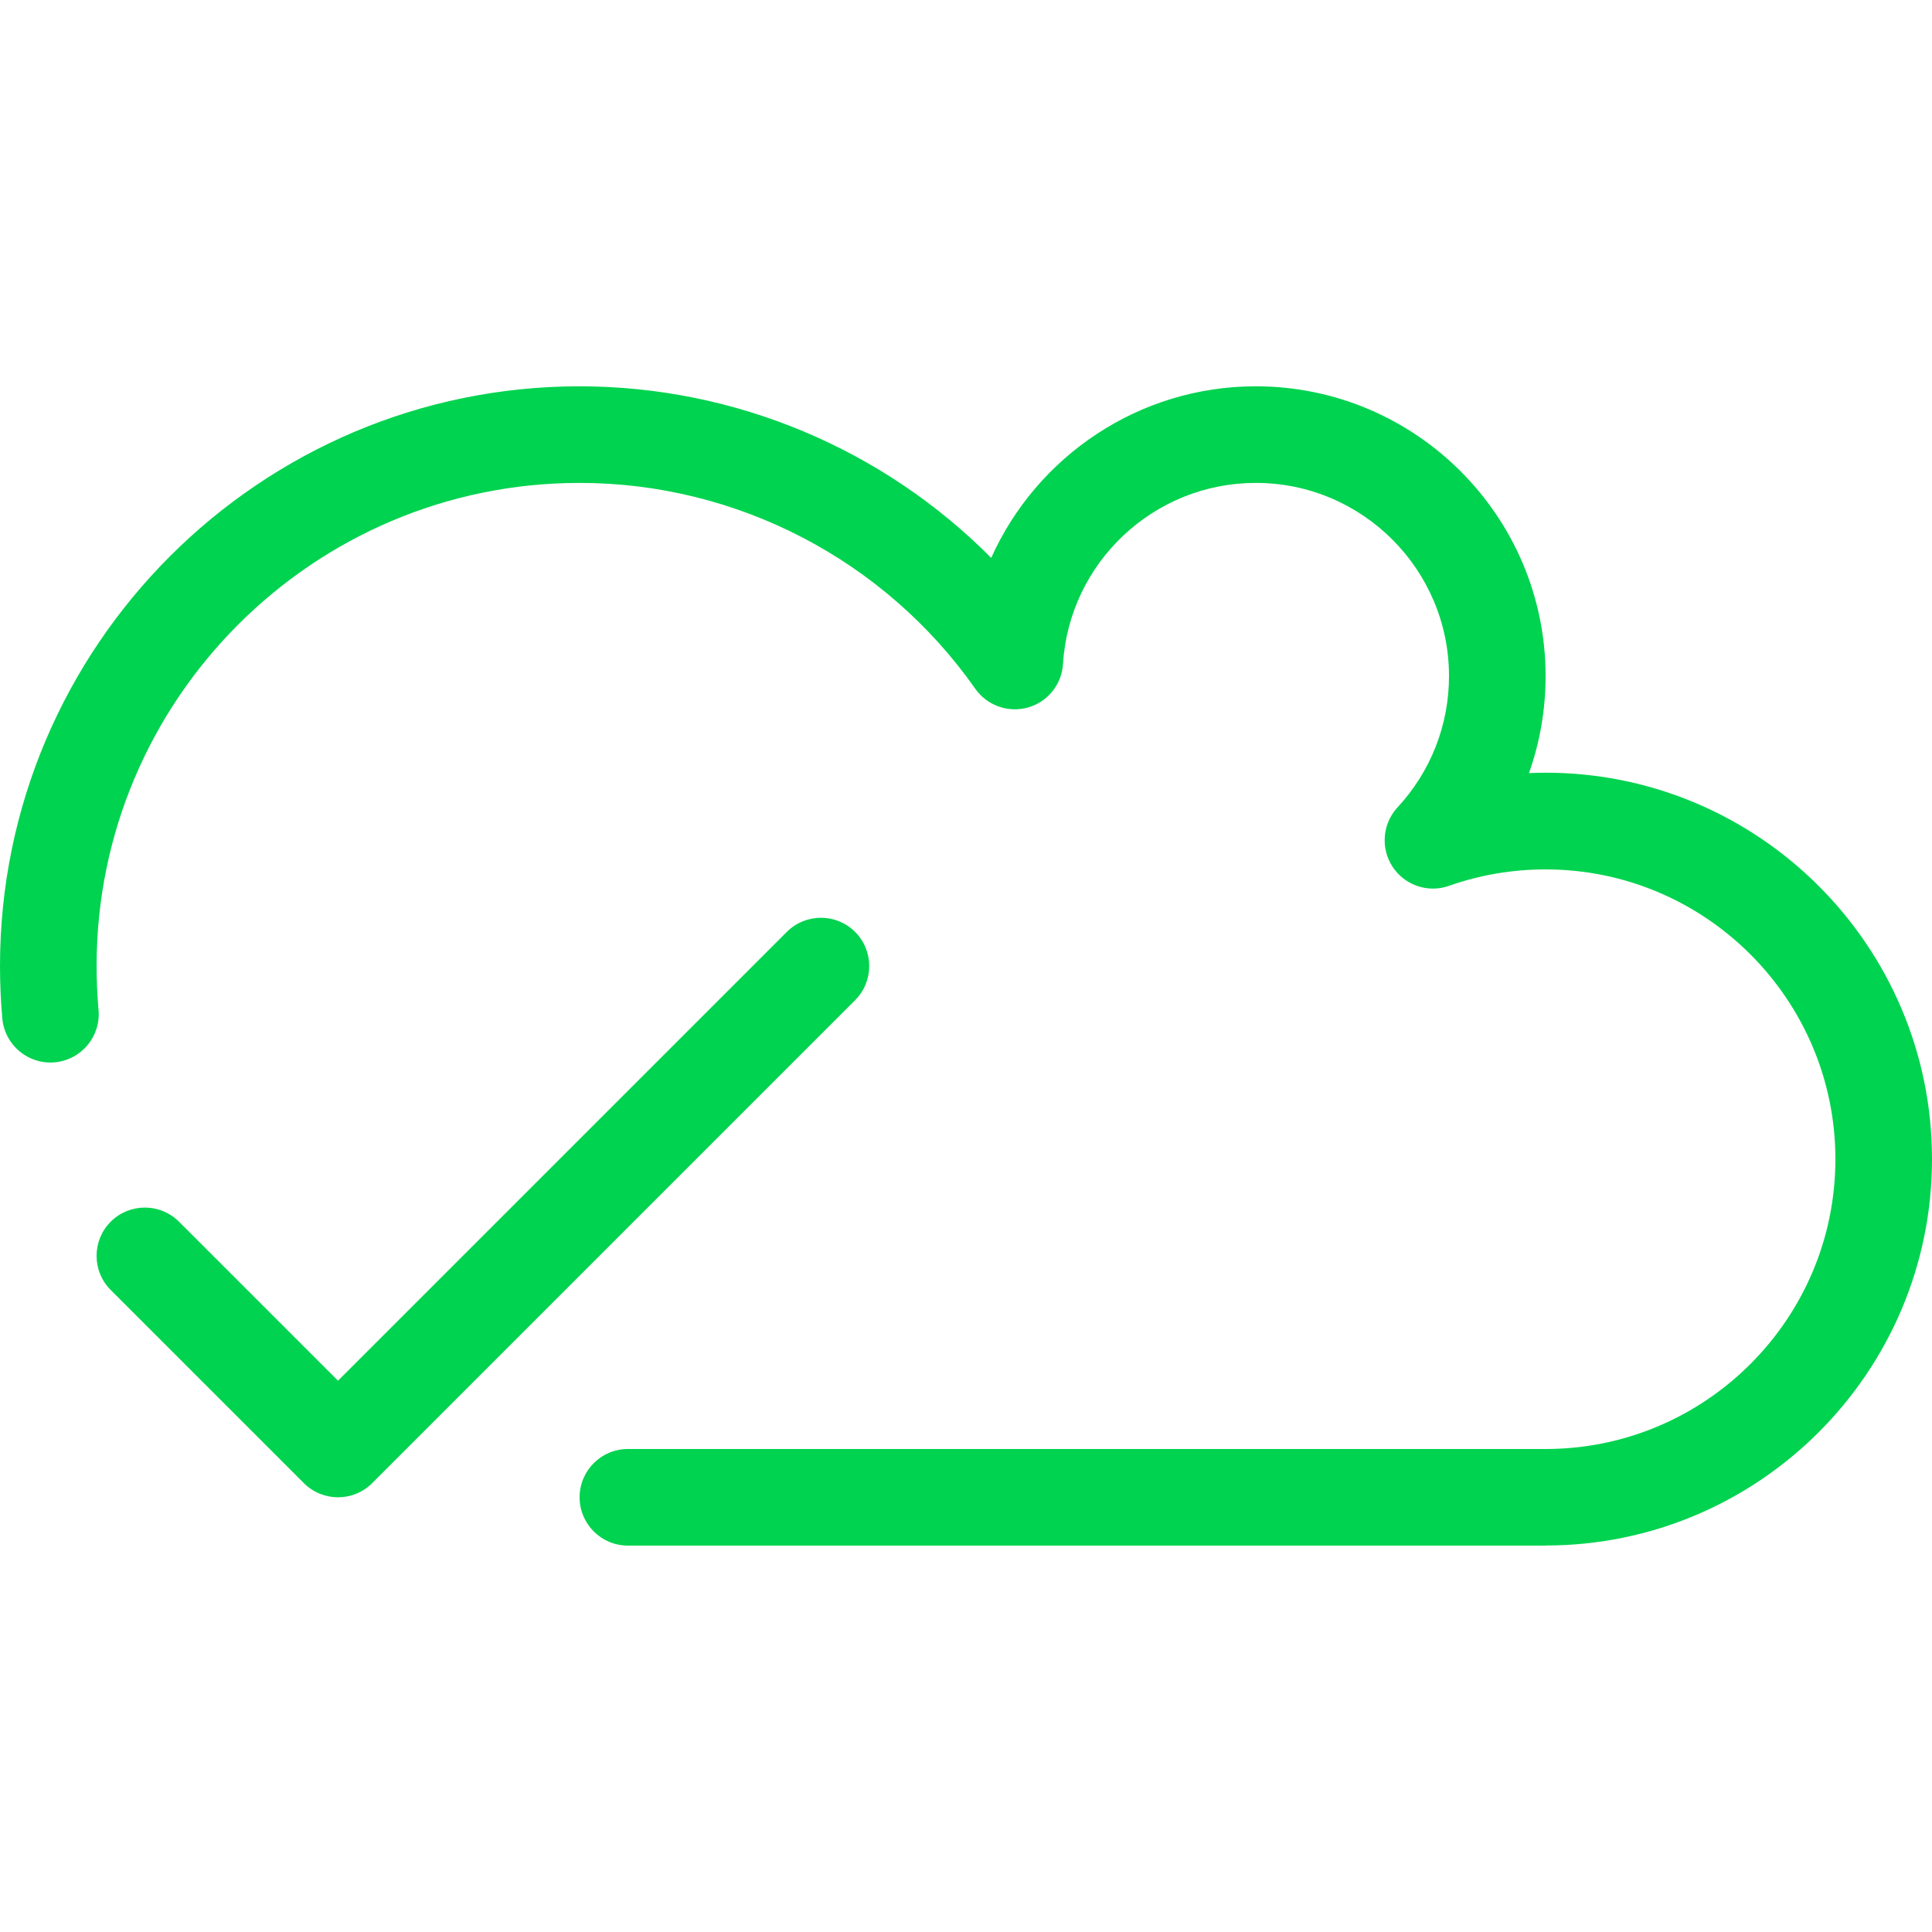 <svg width="20" height="20" viewBox="0 0 20 20" fill="none" xmlns="http://www.w3.org/2000/svg">
<g clip-path="url(#clip0)">
<path d="M16 16H6.5C6.224 16 6 15.776 6 15.5C6 15.224 6.224 15 6.5 15H16C17.654 15 19 13.654 19 12C19 10.346 17.654 9 16 9C15.657 9 15.32 9.057 15 9.17C14.783 9.247 14.542 9.165 14.416 8.973C14.29 8.781 14.311 8.527 14.467 8.358C14.811 7.987 15 7.505 15 6.999C15 5.896 14.103 4.999 13 4.999C11.945 4.999 11.069 5.822 11.004 6.874C10.991 7.086 10.845 7.267 10.641 7.324C10.437 7.381 10.218 7.304 10.096 7.13C9.159 5.796 7.628 4.999 6 4.999C3.243 4.999 1 7.242 1 9.999C1 10.151 1.007 10.304 1.02 10.454C1.045 10.729 0.842 10.972 0.567 10.997C0.292 11.022 0.049 10.819 0.024 10.544C0.008 10.364 0 10.181 0 9.999C0 6.691 2.692 3.999 6 3.999C7.611 3.999 9.143 4.649 10.261 5.775C10.732 4.725 11.788 3.999 13 3.999C14.654 3.999 16 5.345 16 6.999C16 7.345 15.941 7.684 15.828 8.003C15.885 8.001 15.943 7.999 16 7.999C18.206 7.999 20 9.793 20 11.999C20 14.205 18.206 15.999 16 15.999V16Z" fill="#00D34F"/>
<path d="M3.5 15.5C3.372 15.5 3.244 15.451 3.146 15.354L1.146 13.354C0.951 13.159 0.951 12.842 1.146 12.647C1.341 12.452 1.658 12.452 1.853 12.647L3.499 14.293L8.145 9.647C8.34 9.452 8.657 9.452 8.852 9.647C9.047 9.842 9.047 10.159 8.852 10.354L3.852 15.354C3.754 15.452 3.626 15.5 3.498 15.5H3.5Z" fill="#00D34F"/>
</g>
<defs>
<clipPath id="clip0">
<rect width="20" height="20" fill="white"/>
</clipPath>
</defs>
</svg>
